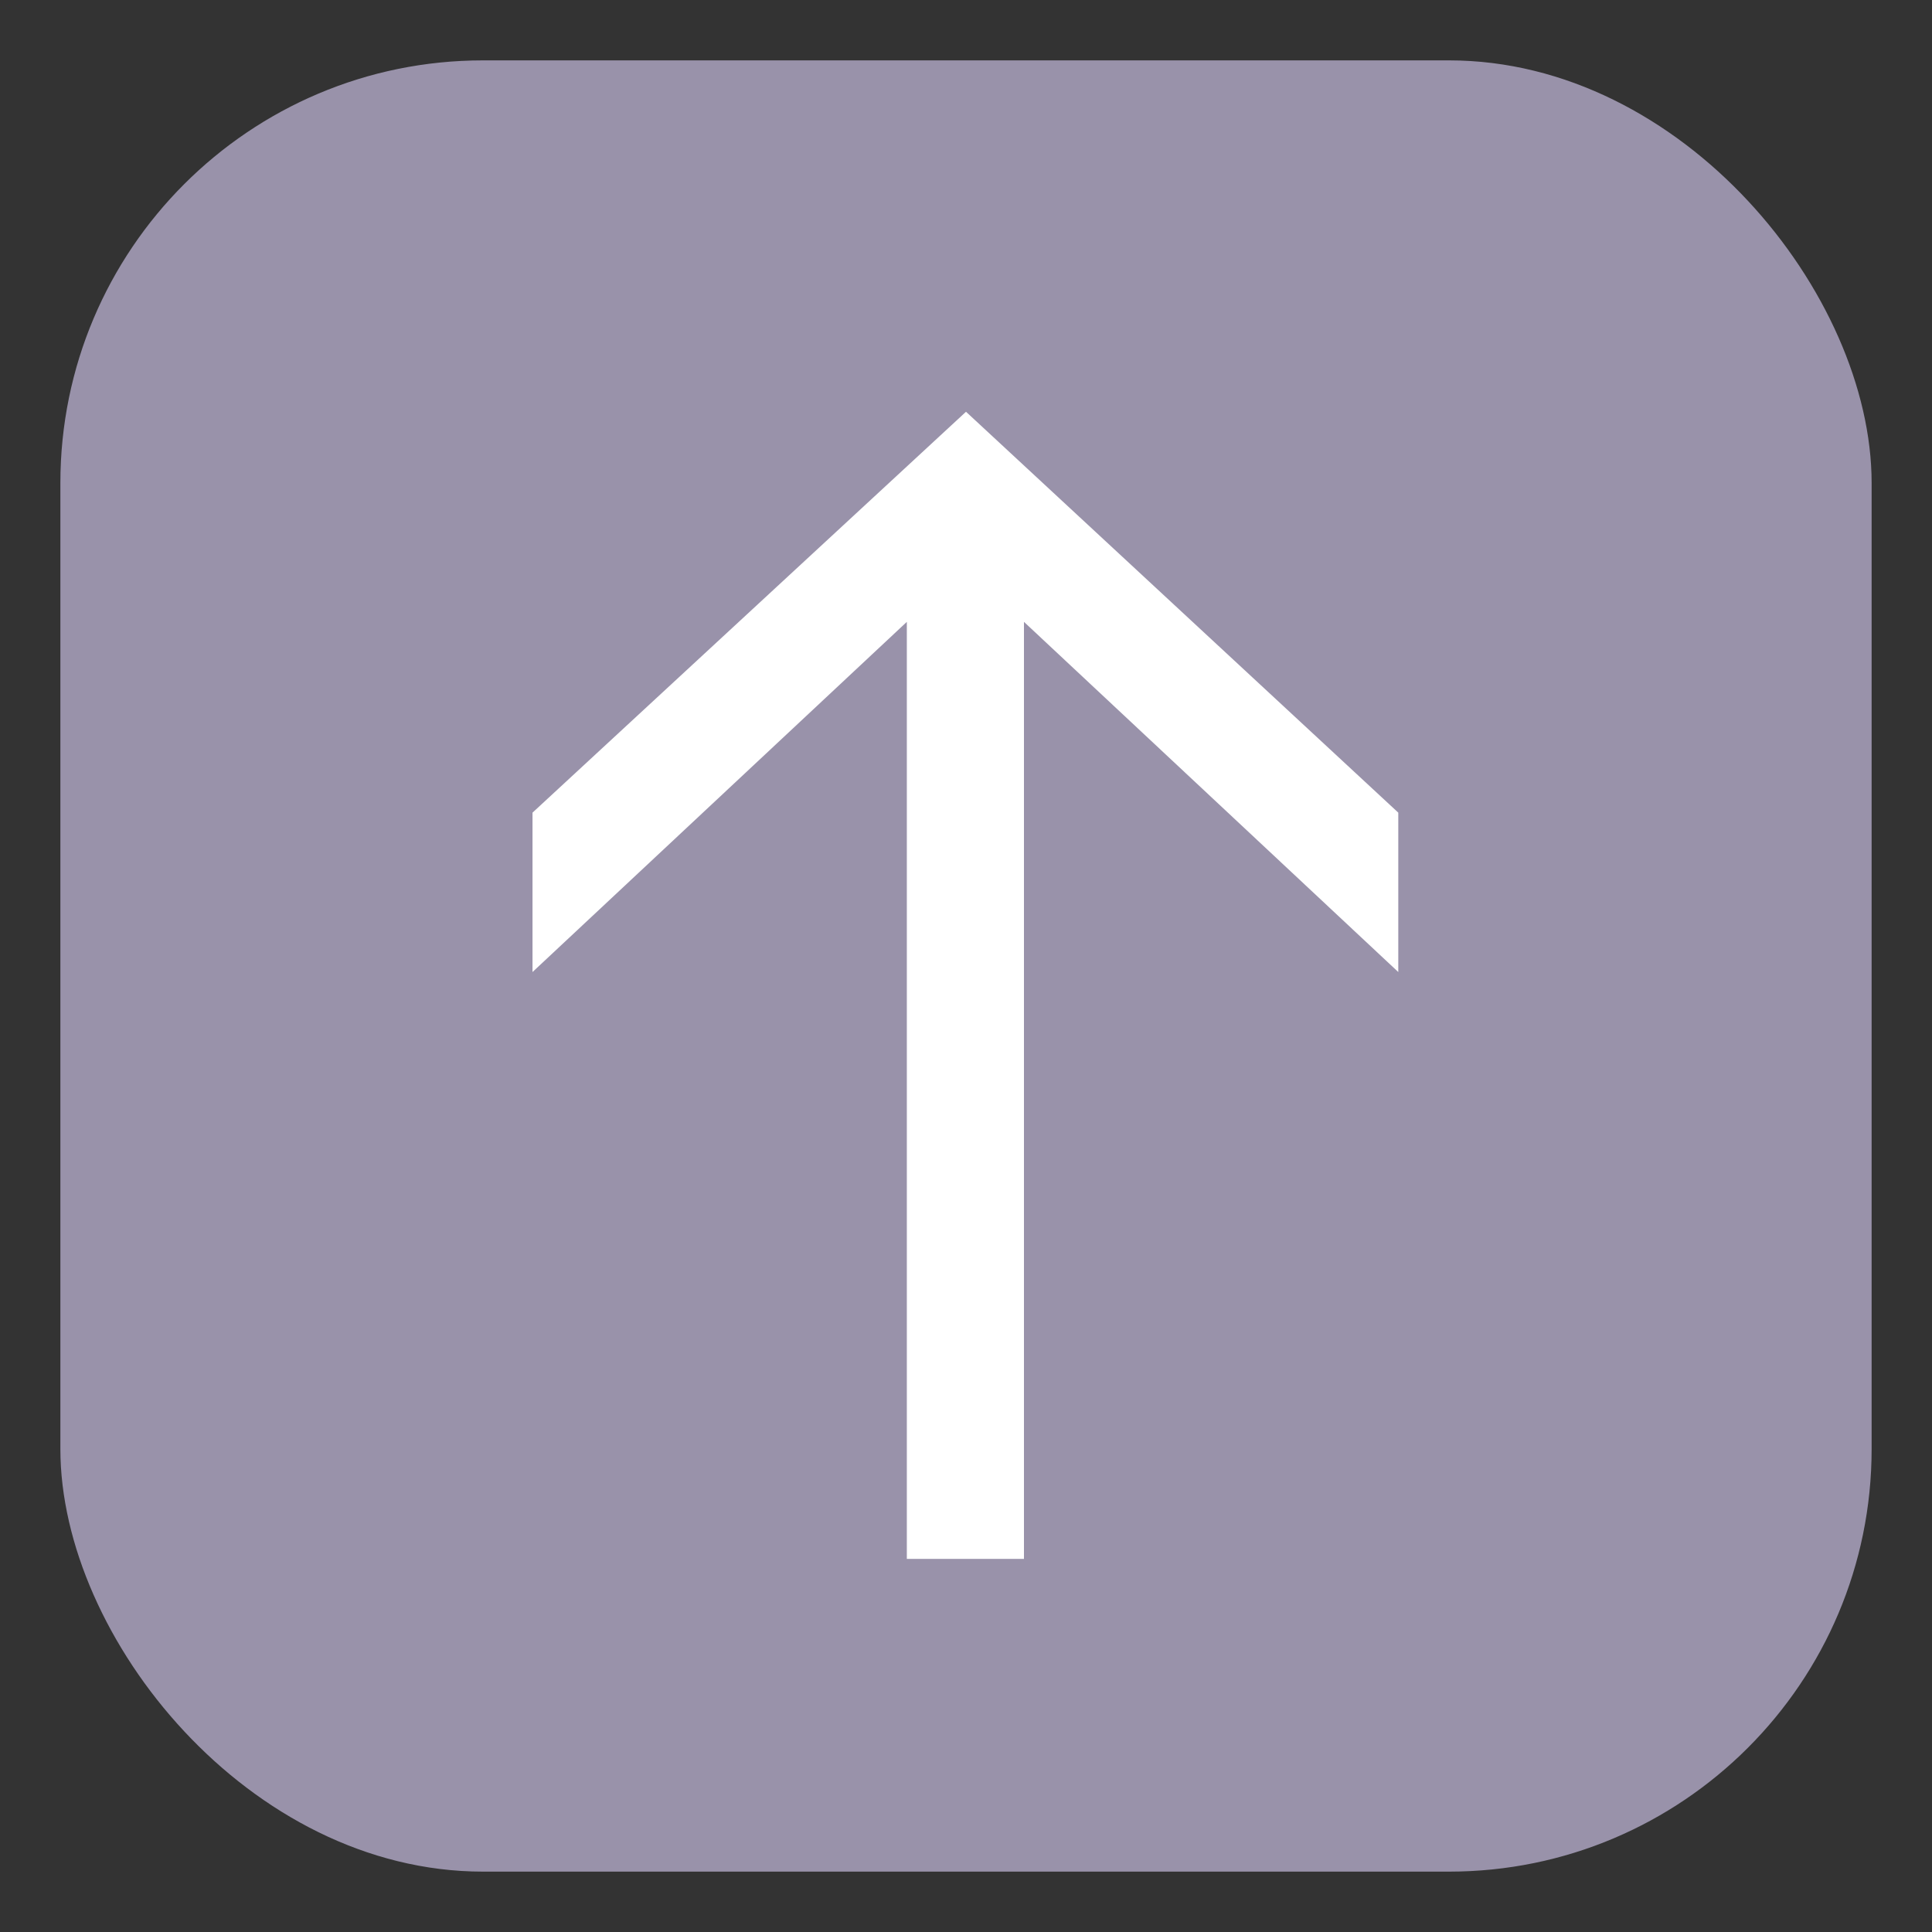 <svg width="16" height="16" viewBox="0 0 16 16" fill="none" xmlns="http://www.w3.org/2000/svg" xmlns:xlink="http://www.w3.org/1999/xlink">
	<rect x="0" y="0" width="16" height="16" fill="#333333" stroke="none"/>
	<desc>
			Created with Pixso.
	</desc>
	<defs>
		<clipPath id="clip4016_3091">
			<rect id="Badge" rx="3.5" width="15" height="15" transform="translate(0.5 0.5)" fill="white" fill-opacity="0"/>
		</clipPath>
	</defs>
	<rect id="Badge" rx="3.5" width="15" height="15" transform="translate(0.5 0.5)" fill="#9992AA" fill-opacity="1"/>
	<g clip-path="url(#clip4016_3091)">
		<path id="↑" d="M4.41 6.73L4.41 8.05L7.51 5.15L7.51 12.91L8.48 12.91L8.48 5.15L11.58 8.05L11.58 6.73L8 3.41L4.41 6.73Z" fill="#FFFFFF" fill-opacity="1" fill-rule="evenodd"/>
	</g>
</svg>
